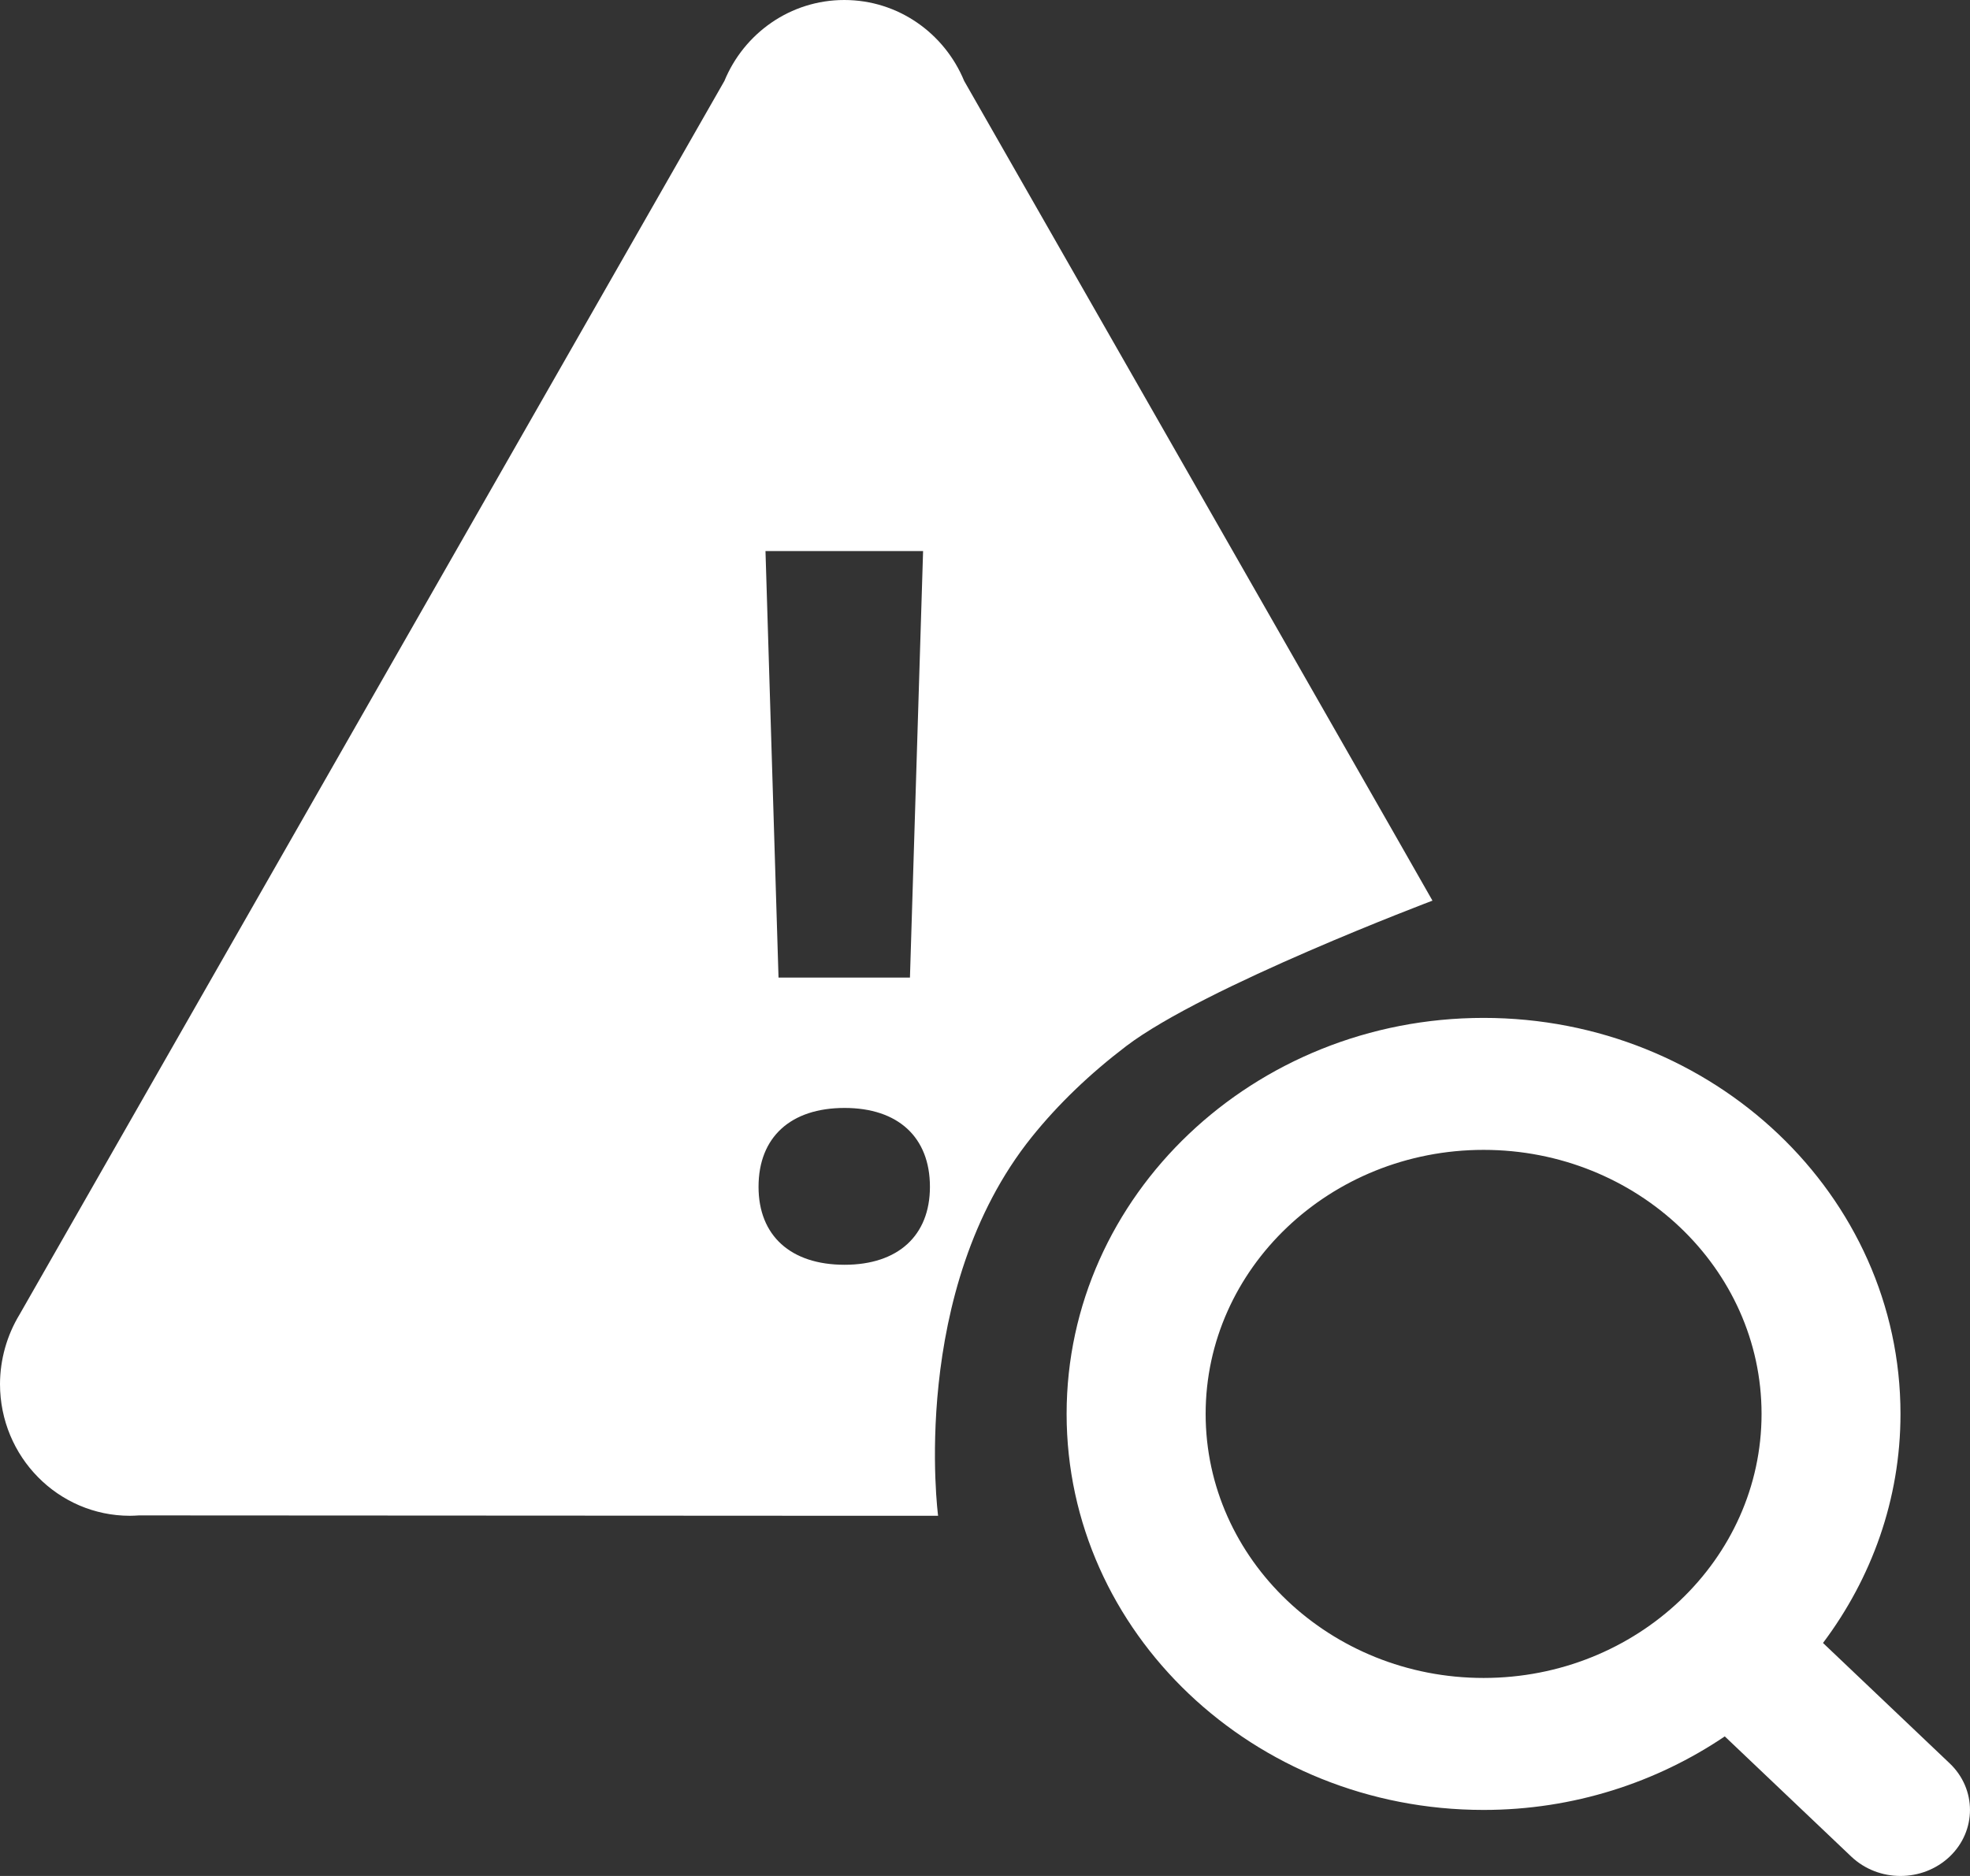 <svg width="21" height="20" viewBox="0 0 21 20" fill="none" xmlns="http://www.w3.org/2000/svg">
  <rect x="0" y="0" width="21" height="20" fill="#333333" stroke="none"/>
  <path fill-rule="evenodd" clip-rule="evenodd" d="M7.722 0.863C7.931 0.356 8.424 0 9 0C9.576 0 10.069 0.356 10.278 0.863L14.891 8.937L15.27 9.602C15.27 9.602 12.84 10.518 12.005 11.153C11.615 11.45 11.28 11.772 11 12.12C9.682 13.76 10 16.16 10 16.16H9L1.482 16.156C1.45 16.158 1.417 16.16 1.385 16.16C0.62 16.16 0 15.531 0 14.755C0.001 14.494 0.073 14.238 0.208 14.015L7.722 0.863ZM9.84 5.875H8.16L8.299 10.422H9.7L9.84 5.875ZM9.003 11.812C9.572 11.812 9.913 12.123 9.913 12.653C9.913 13.174 9.572 13.484 9.003 13.484C8.429 13.484 8.086 13.174 8.086 12.653C8.086 12.123 8.429 11.812 9.003 11.812ZM15.815 10.852C13.364 10.852 11.37 12.745 11.37 15.074C11.37 17.403 13.364 19.296 15.815 19.296C16.773 19.296 17.659 19.003 18.386 18.512L19.735 19.794C19.88 19.931 20.069 20 20.259 20C20.449 20 20.638 19.931 20.783 19.794C21.072 19.519 21.072 19.073 20.783 18.799L19.433 17.516C19.951 16.826 20.259 15.985 20.259 15.074C20.259 12.745 18.266 10.852 15.815 10.852ZM15.815 12.259C17.449 12.259 18.778 13.522 18.778 15.074C18.778 16.626 17.449 17.889 15.815 17.889C14.181 17.889 12.852 16.626 12.852 15.074C12.852 13.522 14.181 12.259 15.815 12.259Z" fill="#FFFFFF"/>
</svg>
